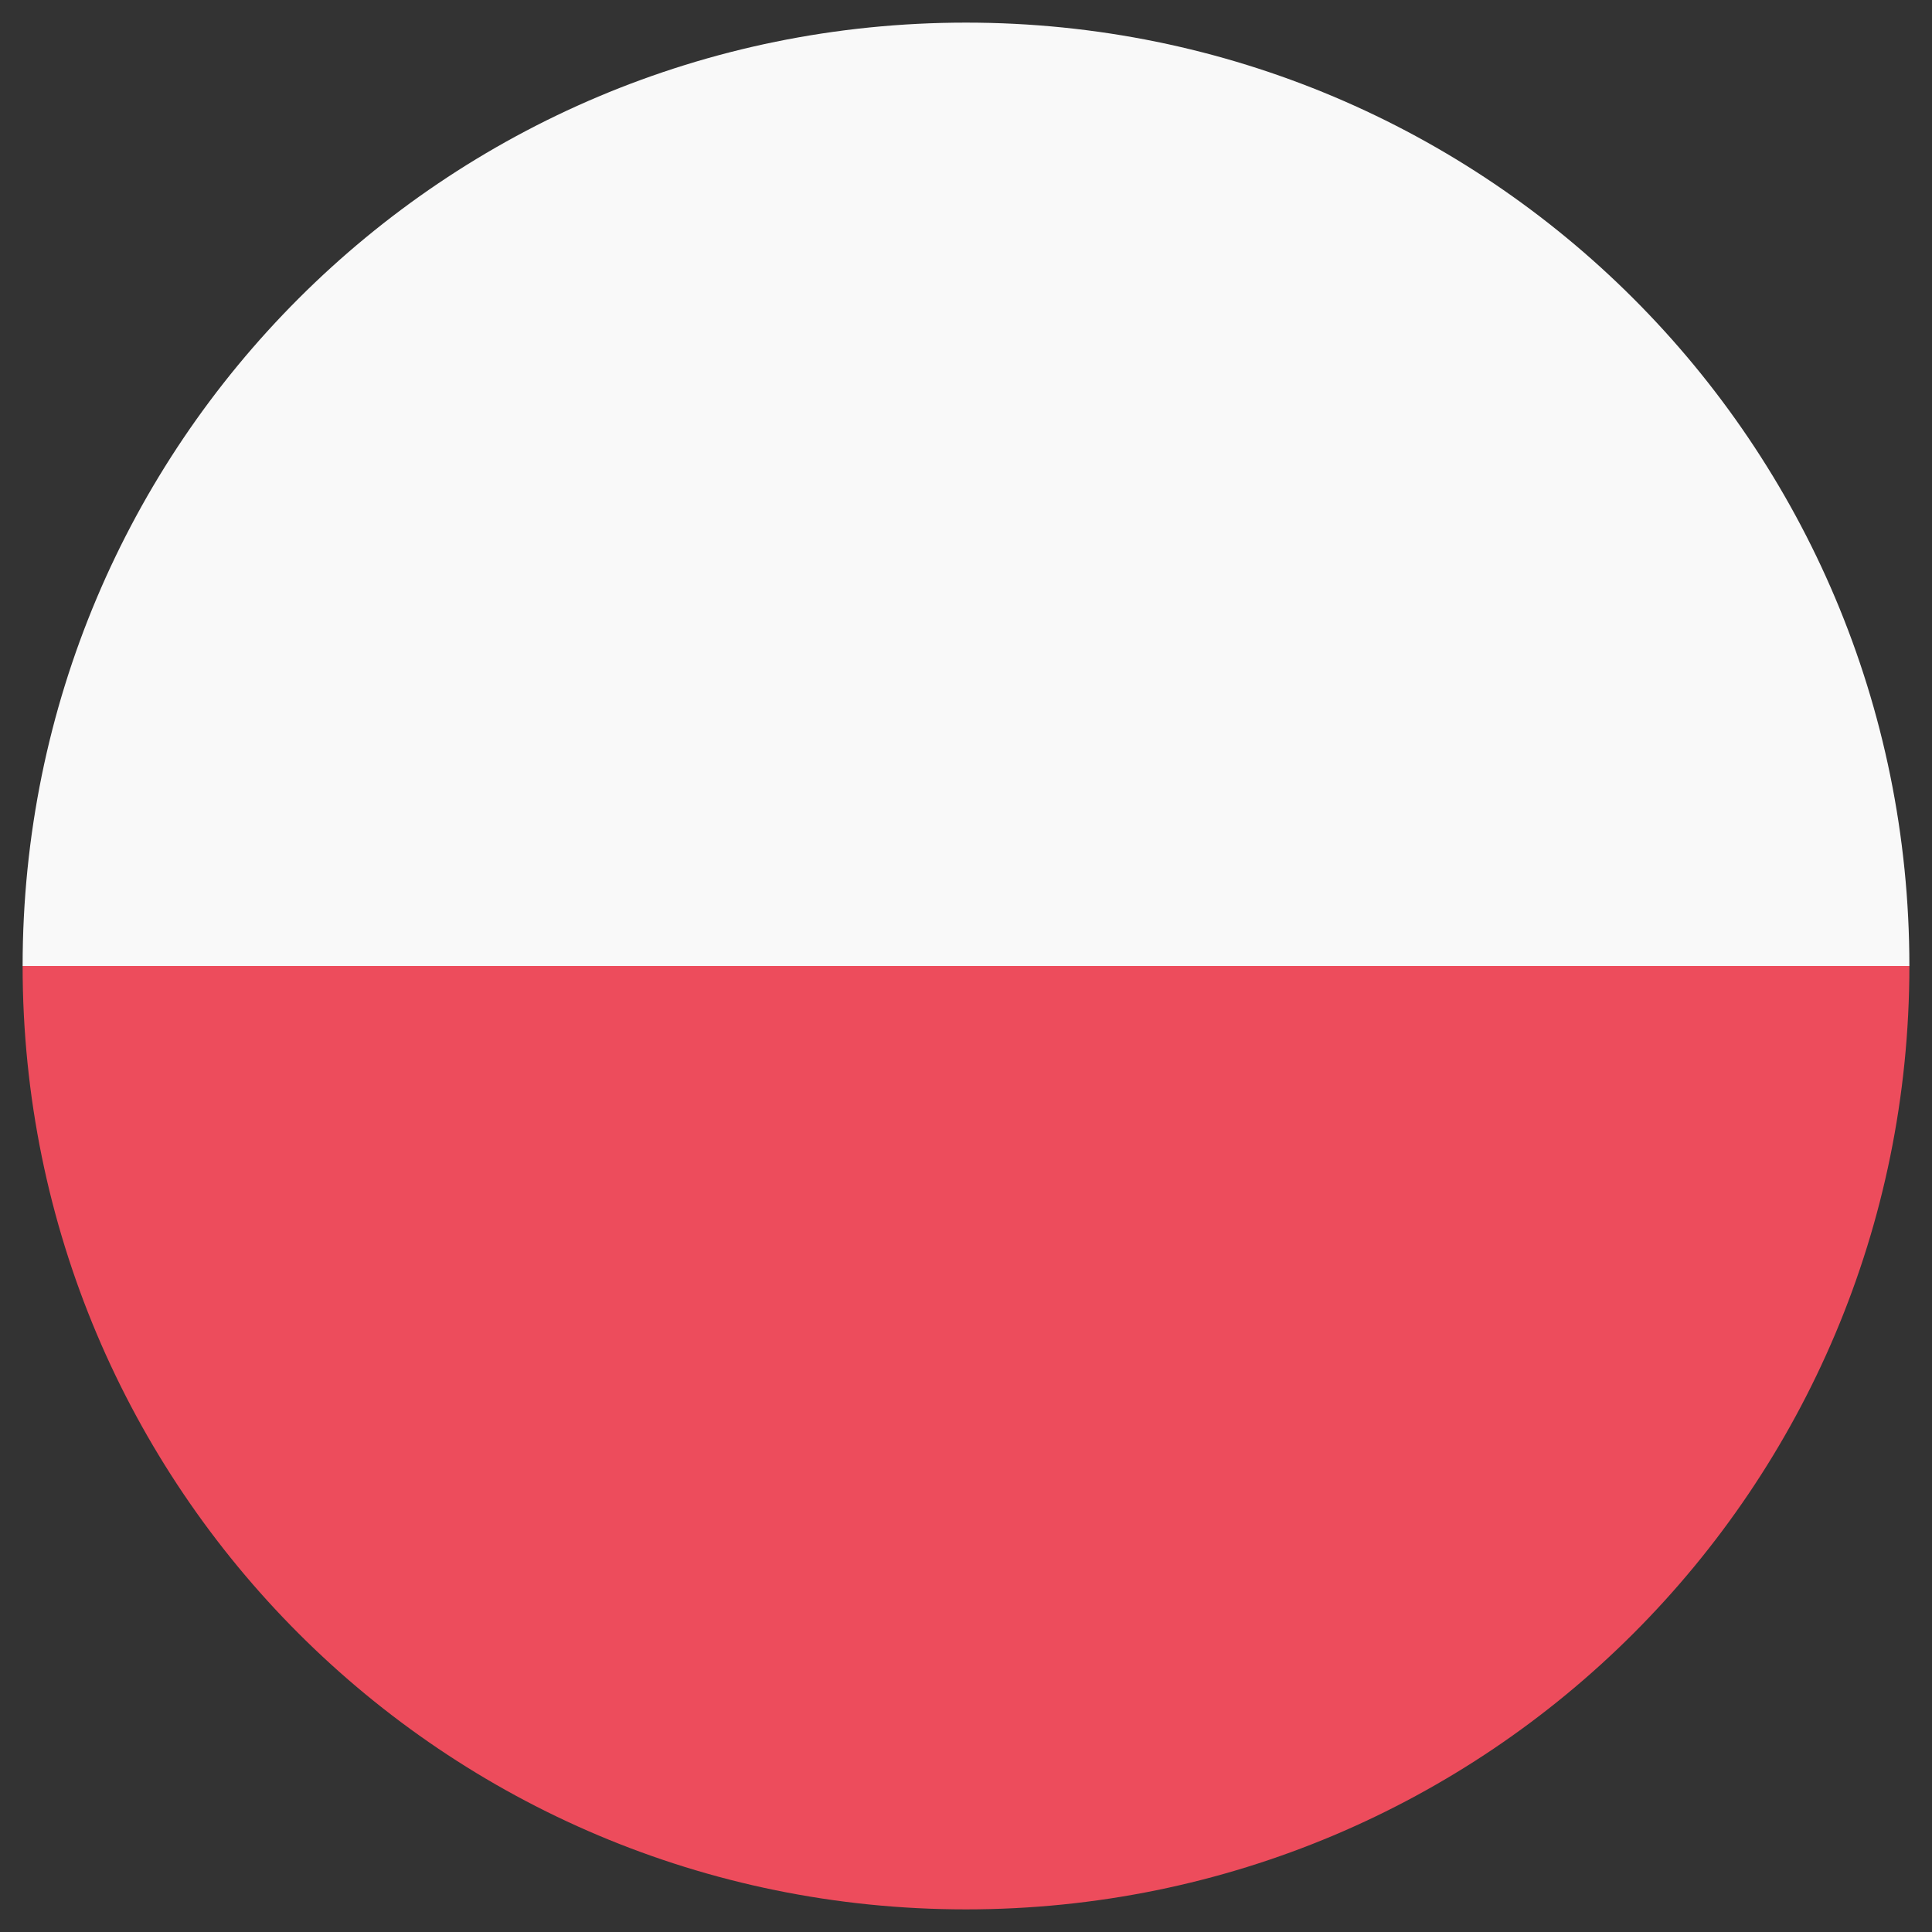 <svg width="48" height="48" viewBox="0 0 48 48" fill="none" xmlns="http://www.w3.org/2000/svg">
<rect x="0" y="0" width="48" height="48" fill="#333333" stroke="none"/>
<path d="M24 0.562C36.969 0.562 47.438 11.031 47.438 24H0.562C0.562 11.031 11.031 0.562 24 0.562Z" fill="#F9F9F9"/>
<path d="M24 47.438C11.031 47.438 0.562 36.969 0.562 24H47.438C47.438 36.969 36.969 47.438 24 47.438Z" fill="#ED4C5C"/>
</svg>

